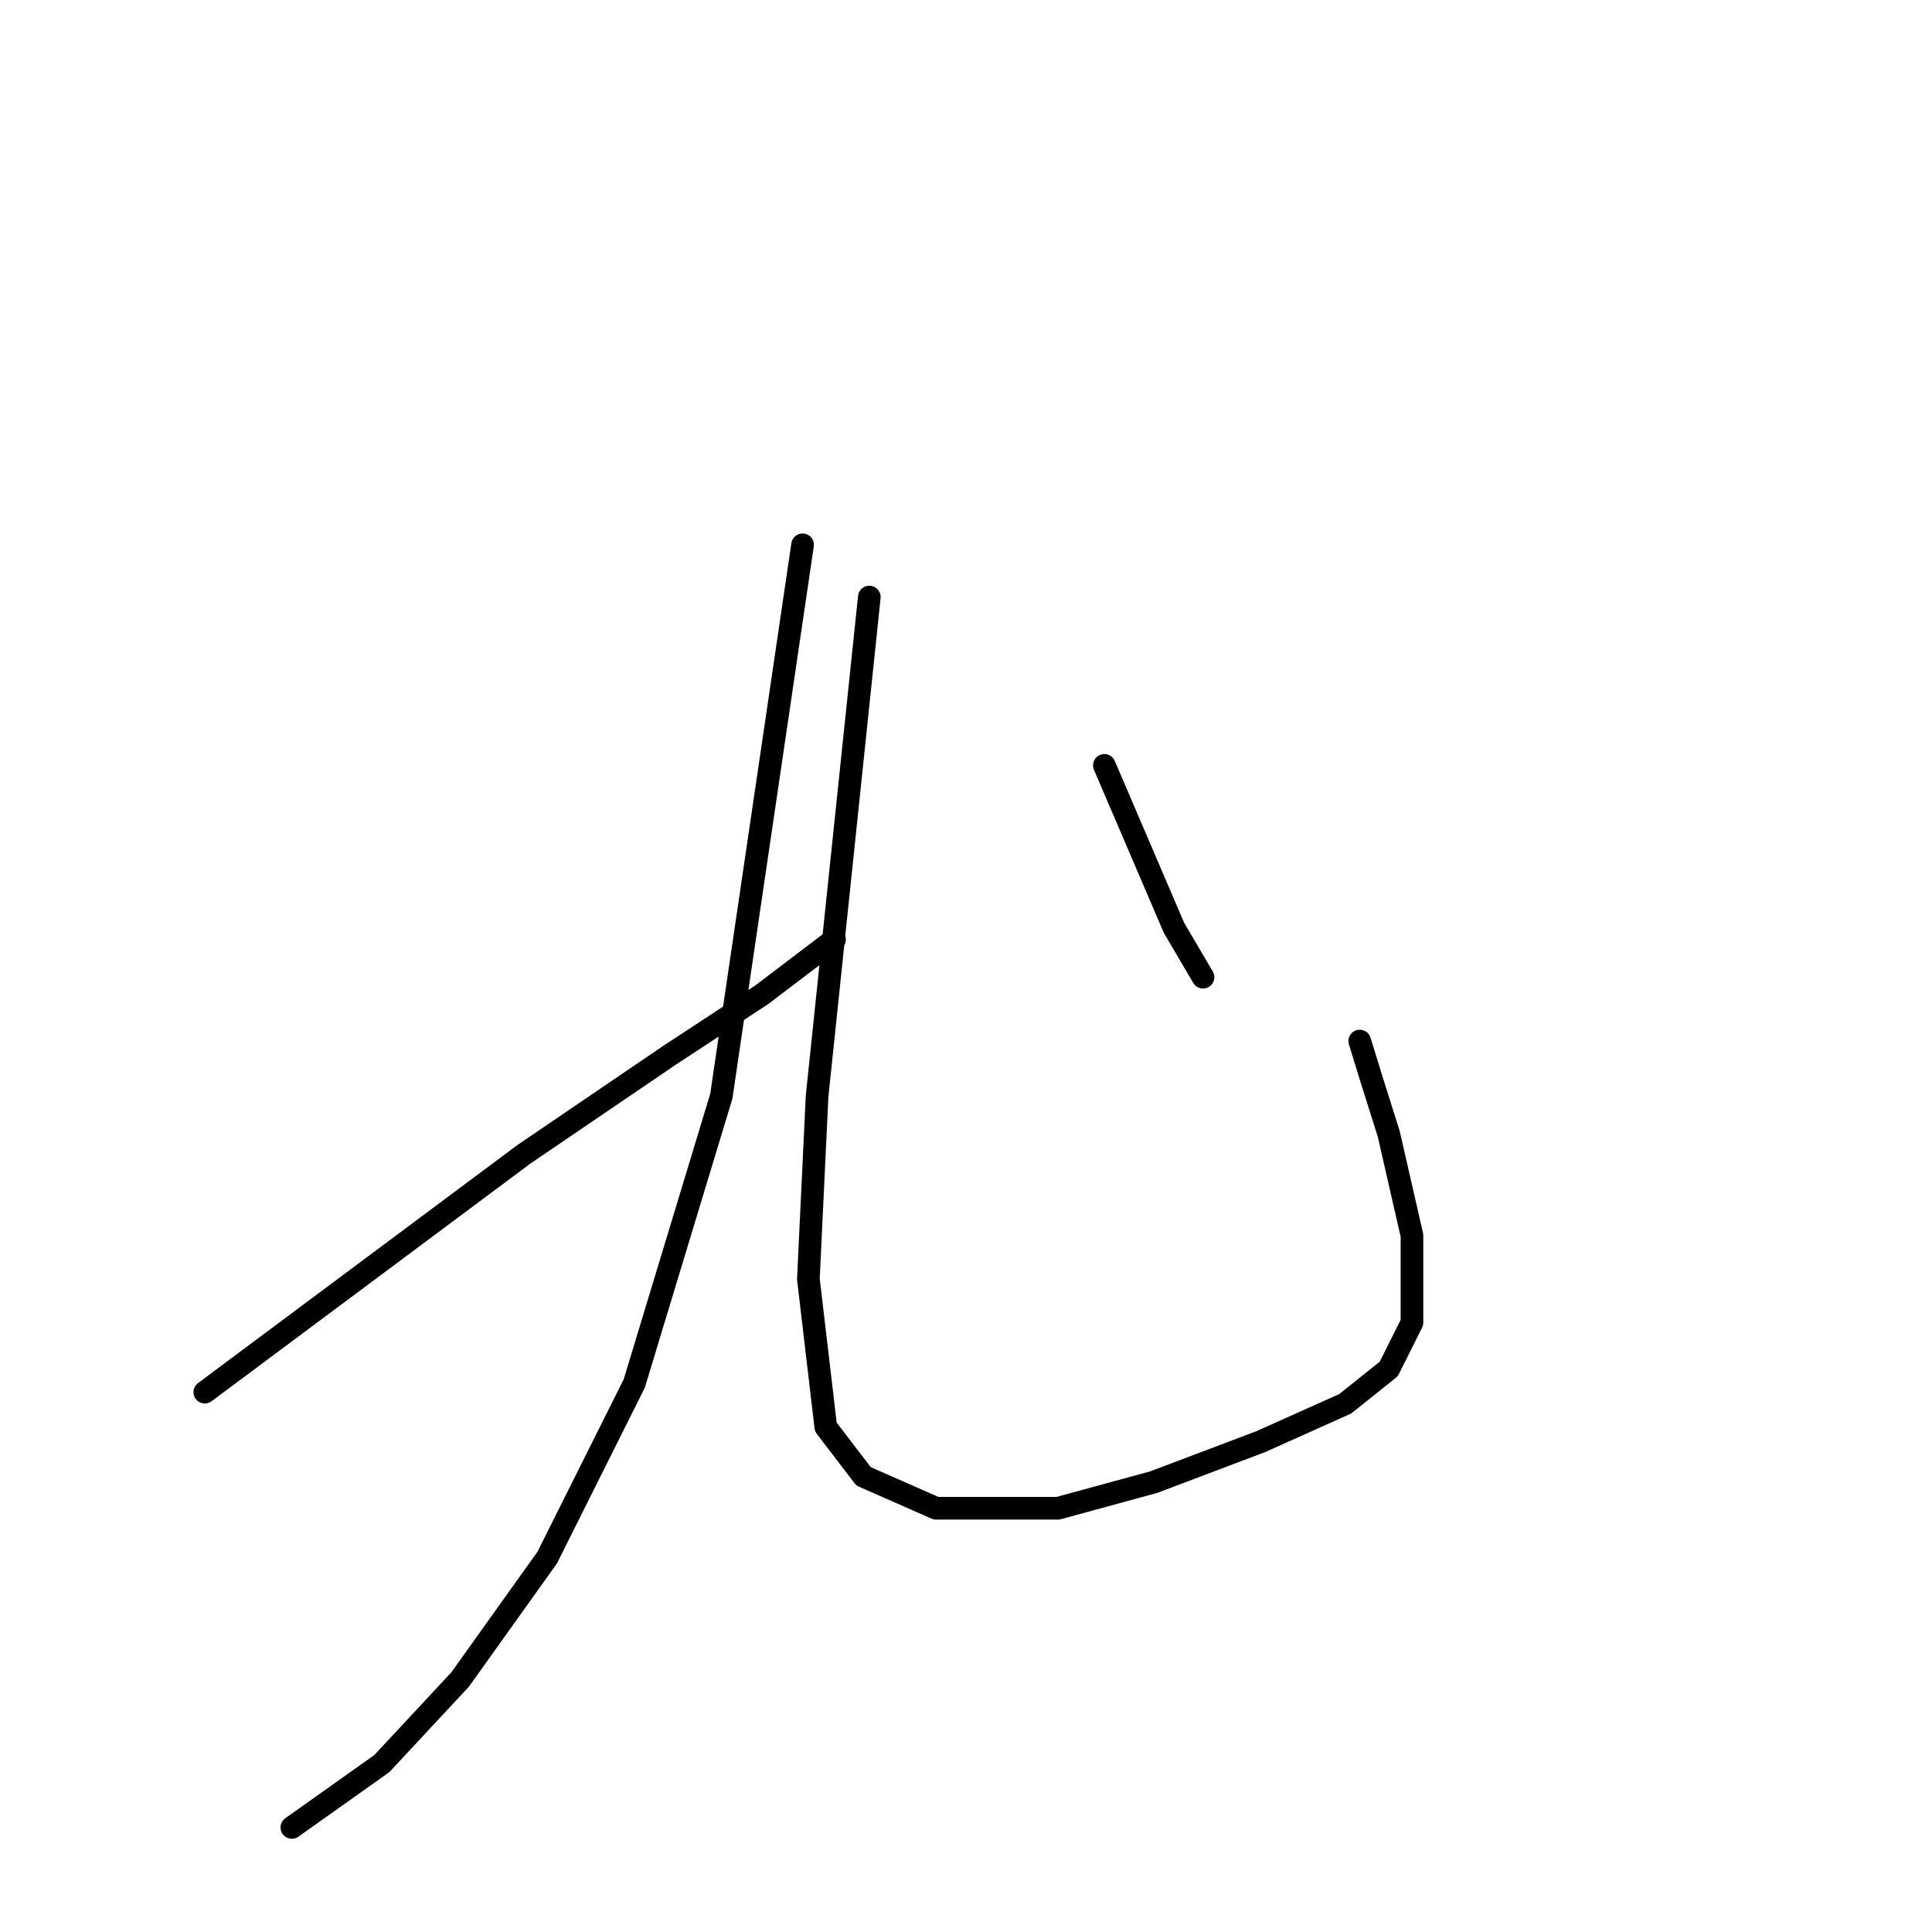 <?xml version="1.0" standalone="no"?>
    <svg width="256" height="256" xmlns="http://www.w3.org/2000/svg" version="1.1">
    <polyline stroke="black" stroke-width="3" stroke-linecap="round" fill="transparent" stroke-linejoin="round" points="106.345 72.193 100.962 108.722 95.579 145.251 84.044 183.317 72.508 206.388 60.973 222.538 50.591 233.689 38.671 242.148 38.671 242.148 " />
        <polyline stroke="black" stroke-width="3" stroke-linecap="round" fill="transparent" stroke-linejoin="round" points="27.135 184.471 48.284 168.706 69.432 152.941 88.658 139.867 100.962 131.793 110.575 124.487 110.575 124.487 " />
        <polyline stroke="black" stroke-width="3" stroke-linecap="round" fill="transparent" stroke-linejoin="round" points="115.189 79.114 111.729 112.182 108.268 145.251 107.114 169.475 109.422 189.085 114.42 195.622 124.033 199.852 140.183 199.852 152.872 196.391 167.099 191.008 178.25 186.009 184.017 181.395 187.093 175.243 187.093 163.707 184.017 150.249 181.71 142.943 180.172 137.945 180.172 137.945 " />
        <polyline stroke="black" stroke-width="3" stroke-linecap="round" fill="transparent" stroke-linejoin="round" points="146.335 101.416 150.949 112.182 155.563 122.949 159.408 129.485 159.408 129.485 " />
        </svg>